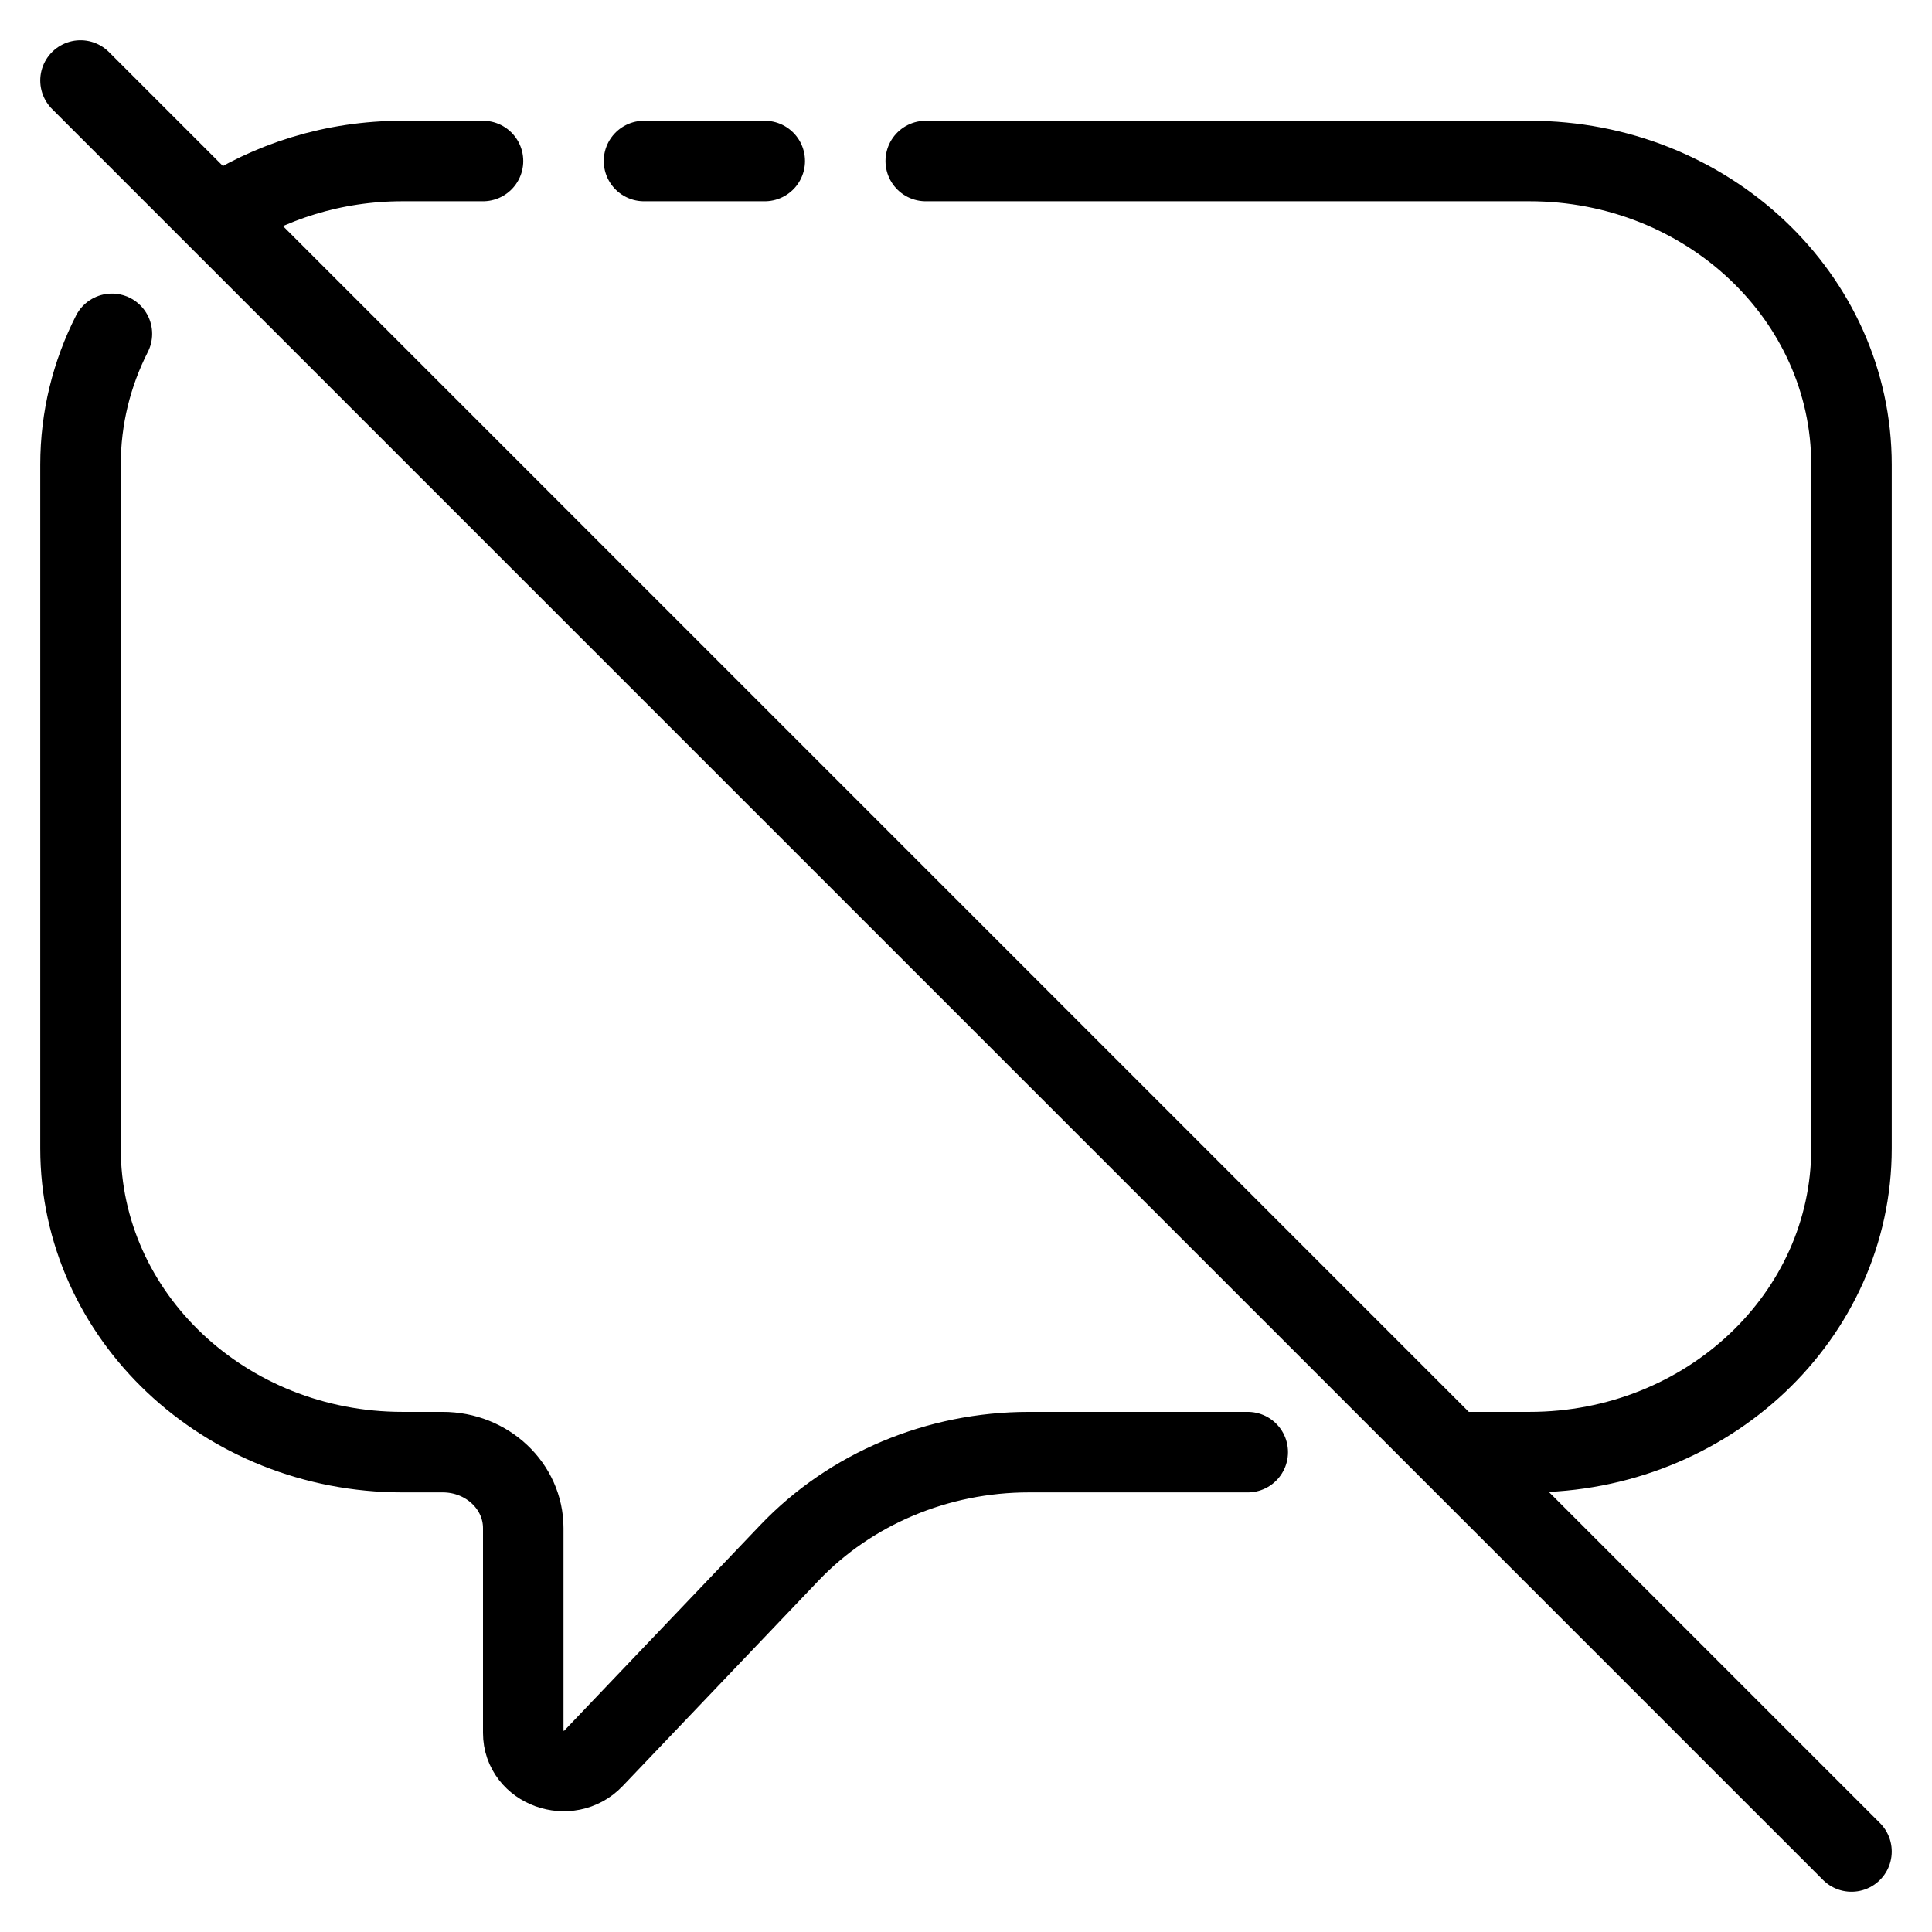 <svg width="24" height="24" viewBox="0 0 24 24" fill="none" xmlns="http://www.w3.org/2000/svg">
<path d="M11.5 2H19C21.209 2 23 3.69 23 5.774V14.265C23 16.35 21.209 18.039 19 18.039H18.039M8 2H9.5M6 2H5C4.14 2 3.344 2.256 2.692 2.692M2.692 2.692L1 1M2.692 2.692L18.039 18.039M18.039 18.039L23 23M15.5 18.039H12.781C11.648 18.039 10.567 18.493 9.808 19.288L7.372 21.843C7.065 22.164 6.5 21.96 6.5 21.527V18.983C6.5 18.462 6.052 18.039 5.5 18.039H5C2.791 18.039 1 16.35 1 14.265V5.774C1 5.191 1.14 4.639 1.39 4.147" stroke="black" stroke-linecap="round"/>
</svg>

